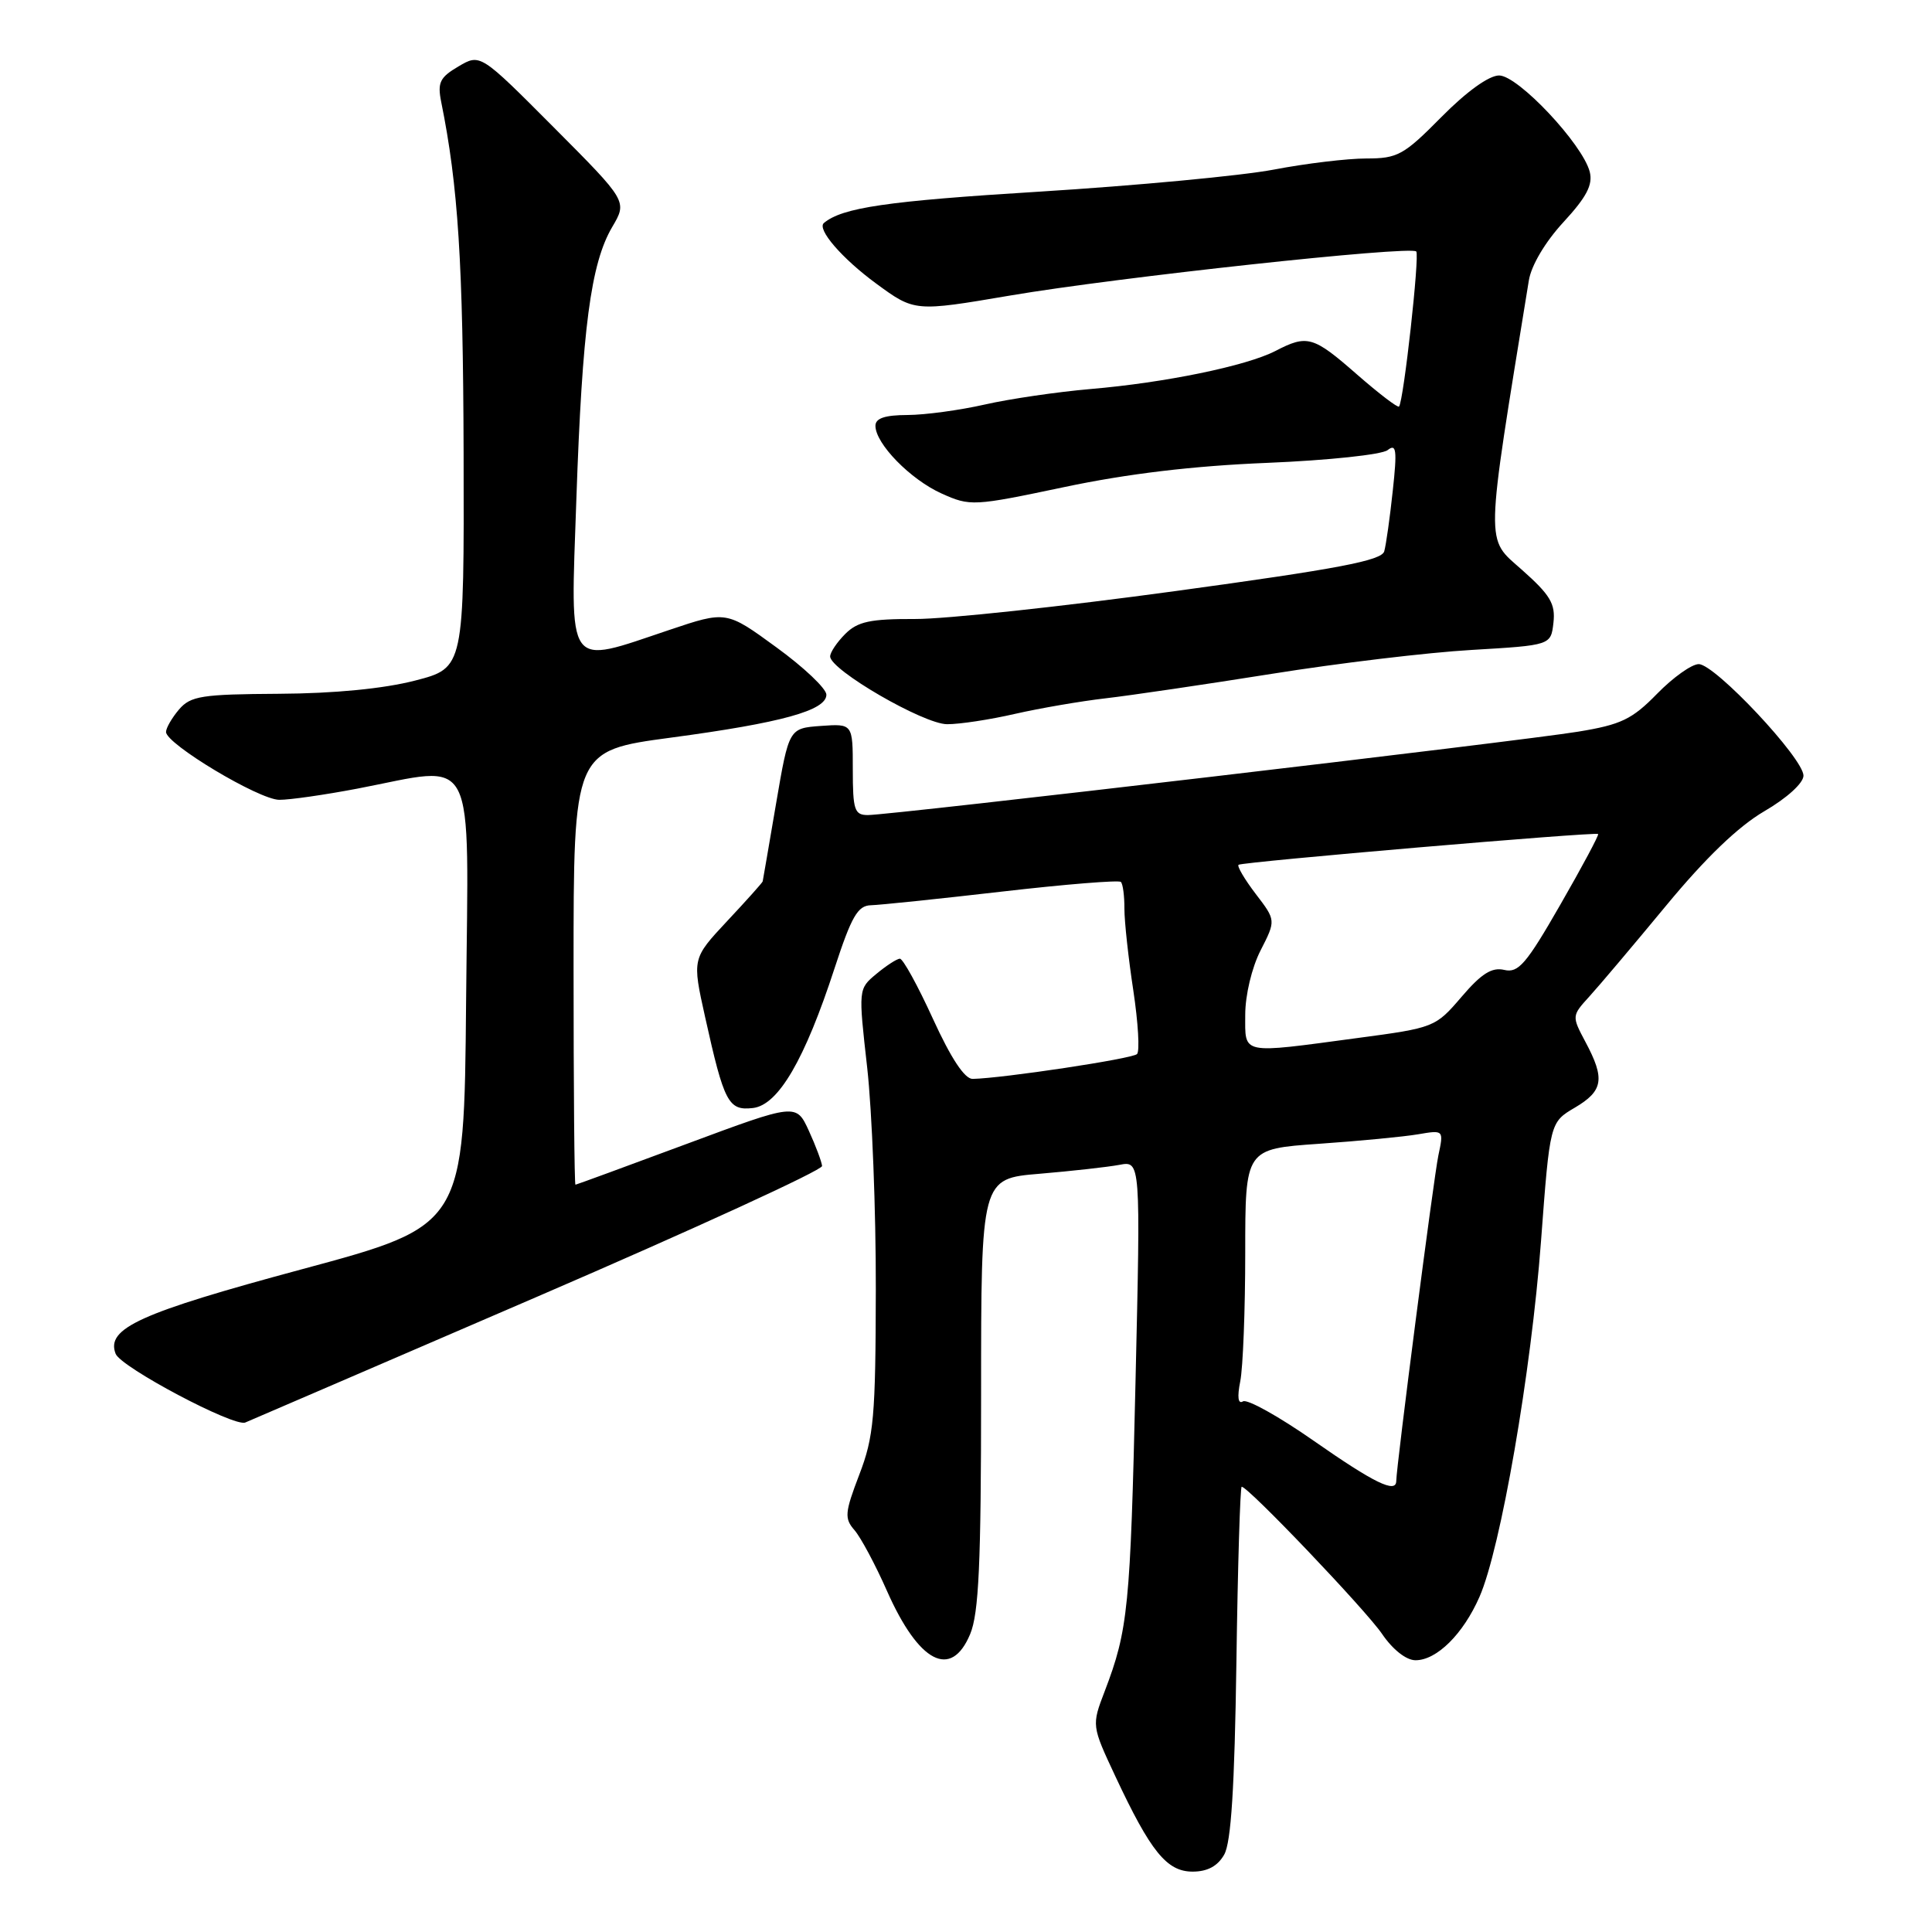 <?xml version="1.0" encoding="UTF-8" standalone="no"?>
<!DOCTYPE svg PUBLIC "-//W3C//DTD SVG 1.1//EN" "http://www.w3.org/Graphics/SVG/1.1/DTD/svg11.dtd" >
<svg xmlns="http://www.w3.org/2000/svg" xmlns:xlink="http://www.w3.org/1999/xlink" version="1.1" viewBox="0 0 256 256">
 <g >
 <path fill="currentColor"
d=" M 162.21 245.75 C 163.13 244.15 163.59 236.83 163.83 220.25 C 164.01 207.46 164.33 197.00 164.53 197.00 C 165.40 197.00 180.95 213.31 183.12 216.49 C 184.54 218.58 186.33 219.99 187.56 219.99 C 190.37 220.00 193.88 216.52 196.04 211.59 C 198.85 205.19 202.89 181.84 204.19 164.49 C 205.37 148.71 205.37 148.71 208.69 146.76 C 212.44 144.54 212.70 142.96 210.08 138.06 C 208.26 134.64 208.27 134.60 210.58 132.06 C 211.87 130.65 216.45 125.22 220.77 120.00 C 225.99 113.68 230.34 109.50 233.77 107.50 C 236.75 105.77 238.95 103.78 238.97 102.79 C 239.01 100.53 227.25 88.00 225.09 88.00 C 224.16 88.00 221.68 89.77 219.57 91.93 C 216.26 95.32 214.80 96.02 209.11 96.95 C 201.54 98.20 118.04 108.00 115.00 108.00 C 113.22 108.00 113.00 107.34 113.00 101.94 C 113.00 95.89 113.00 95.89 108.77 96.19 C 104.54 96.50 104.54 96.50 102.83 106.50 C 101.89 112.00 101.10 116.63 101.06 116.79 C 101.03 116.95 98.91 119.32 96.35 122.05 C 91.71 127.02 91.71 127.02 93.43 134.76 C 95.95 146.11 96.51 147.19 99.76 146.82 C 103.13 146.43 106.63 140.44 110.60 128.25 C 112.83 121.43 113.66 119.99 115.40 119.95 C 116.55 119.92 124.37 119.11 132.77 118.14 C 141.17 117.17 148.26 116.60 148.52 116.86 C 148.79 117.12 149.00 118.72 148.99 120.42 C 148.99 122.11 149.52 126.99 150.17 131.24 C 150.81 135.50 151.04 139.30 150.66 139.67 C 150.05 140.29 132.93 142.87 128.89 142.96 C 127.83 142.99 126.02 140.25 123.62 135.00 C 121.61 130.60 119.64 127.01 119.23 127.03 C 118.83 127.05 117.43 127.96 116.12 129.05 C 113.73 131.04 113.73 131.04 114.91 141.49 C 115.55 147.23 116.07 160.45 116.05 170.86 C 116.02 187.77 115.79 190.38 113.86 195.40 C 111.93 200.45 111.87 201.20 113.23 202.76 C 114.06 203.72 116.00 207.34 117.53 210.81 C 121.75 220.34 126.03 222.56 128.55 216.53 C 129.70 213.78 130.00 207.20 130.00 184.62 C 130.00 156.17 130.00 156.17 137.75 155.53 C 142.01 155.17 146.77 154.64 148.32 154.35 C 151.14 153.81 151.14 153.81 150.46 183.16 C 149.78 212.98 149.48 215.98 146.39 224.07 C 144.64 228.64 144.64 228.64 147.80 235.39 C 152.47 245.36 154.61 248.00 158.03 248.00 C 159.99 248.00 161.35 247.27 162.21 245.75 Z  M 71.25 171.79 C 92.01 162.83 108.97 155.05 108.93 154.50 C 108.88 153.95 108.10 151.85 107.18 149.84 C 105.50 146.18 105.50 146.18 91.00 151.57 C 83.03 154.53 76.39 156.97 76.25 156.98 C 76.11 156.99 76.00 144.05 76.00 128.23 C 76.00 99.47 76.00 99.47 88.90 97.74 C 103.55 95.78 109.50 94.14 109.50 92.05 C 109.50 91.25 106.52 88.42 102.87 85.77 C 96.24 80.93 96.24 80.93 88.69 83.47 C 74.86 88.11 75.58 89.11 76.37 66.18 C 77.15 43.48 78.28 34.92 81.12 30.08 C 83.13 26.67 83.13 26.67 73.38 16.88 C 63.64 7.10 63.64 7.10 60.75 8.80 C 58.28 10.25 57.95 10.94 58.46 13.50 C 60.71 24.62 61.36 34.79 61.43 60.00 C 61.50 88.50 61.50 88.50 55.00 90.18 C 50.86 91.25 44.32 91.89 36.97 91.93 C 26.71 91.99 25.26 92.22 23.72 94.01 C 22.78 95.12 22.00 96.46 22.00 96.99 C 22.00 98.58 34.31 105.96 37.00 105.98 C 38.38 105.99 43.03 105.32 47.34 104.50 C 63.40 101.43 62.07 98.81 61.76 132.70 C 61.50 162.39 61.50 162.39 40.05 168.17 C 18.49 173.98 14.02 176.01 15.32 179.38 C 16.00 181.16 31.00 189.11 32.50 188.49 C 33.05 188.26 50.49 180.75 71.25 171.79 Z  M 134.50 94.59 C 137.80 93.84 143.20 92.91 146.50 92.53 C 149.80 92.15 159.70 90.69 168.50 89.29 C 177.30 87.88 189.22 86.45 195.00 86.12 C 205.50 85.50 205.50 85.50 205.84 82.51 C 206.12 80.01 205.42 78.84 201.67 75.51 C 196.79 71.17 196.74 73.09 202.58 37.16 C 202.90 35.17 204.76 32.04 207.17 29.43 C 210.24 26.10 211.08 24.48 210.65 22.77 C 209.71 19.10 201.15 10.00 198.64 10.00 C 197.29 10.00 194.32 12.14 191.00 15.50 C 186.00 20.56 185.20 21.00 181.03 21.00 C 178.54 21.00 173.04 21.66 168.80 22.47 C 164.57 23.28 150.54 24.60 137.63 25.40 C 117.51 26.64 111.60 27.51 109.17 29.55 C 108.21 30.36 111.57 34.25 116.08 37.56 C 121.19 41.31 121.19 41.31 133.85 39.16 C 148.00 36.75 186.87 32.54 187.66 33.32 C 188.13 33.80 186.00 53.08 185.38 53.87 C 185.22 54.07 182.72 52.16 179.81 49.62 C 174.00 44.53 173.23 44.31 168.99 46.51 C 165.14 48.49 154.38 50.71 144.48 51.55 C 140.09 51.93 133.80 52.85 130.50 53.60 C 127.20 54.35 122.59 54.98 120.25 54.99 C 117.25 55.00 116.00 55.42 116.00 56.42 C 116.00 58.79 120.63 63.53 124.76 65.39 C 128.56 67.10 128.96 67.08 141.02 64.54 C 149.40 62.77 158.09 61.73 167.95 61.33 C 175.98 61.00 183.12 60.24 183.87 59.64 C 185.02 58.73 185.14 59.61 184.55 65.02 C 184.17 68.59 183.66 72.20 183.42 73.05 C 183.08 74.28 177.34 75.37 155.75 78.32 C 140.76 80.37 125.24 82.04 121.25 82.02 C 115.31 82.00 113.64 82.36 112.00 84.00 C 110.90 85.10 110.00 86.44 110.00 86.98 C 110.00 88.77 122.39 95.96 125.50 95.96 C 127.15 95.97 131.20 95.35 134.50 94.59 Z  M 174.10 190.93 C 169.48 187.70 165.25 185.34 164.70 185.69 C 164.05 186.09 163.92 185.13 164.34 183.03 C 164.70 181.23 165.00 173.56 165.00 165.99 C 165.00 152.24 165.00 152.24 174.75 151.56 C 180.11 151.19 186.03 150.62 187.90 150.30 C 191.31 149.72 191.31 149.72 190.59 153.11 C 189.97 156.06 185.03 194.24 185.01 196.25 C 184.99 197.92 182.09 196.51 174.10 190.93 Z  M 165.00 134.46 C 165.00 131.87 165.87 128.21 167.03 125.94 C 169.07 121.95 169.07 121.95 166.39 118.45 C 164.92 116.52 163.90 114.79 164.11 114.59 C 164.53 114.21 211.33 110.20 211.76 110.51 C 211.91 110.61 209.66 114.82 206.76 119.86 C 202.24 127.74 201.19 128.96 199.33 128.52 C 197.68 128.13 196.30 129.00 193.66 132.09 C 190.20 136.13 190.05 136.19 179.83 137.55 C 164.26 139.64 165.00 139.79 165.00 134.46 Z "/>
</g>
</svg>